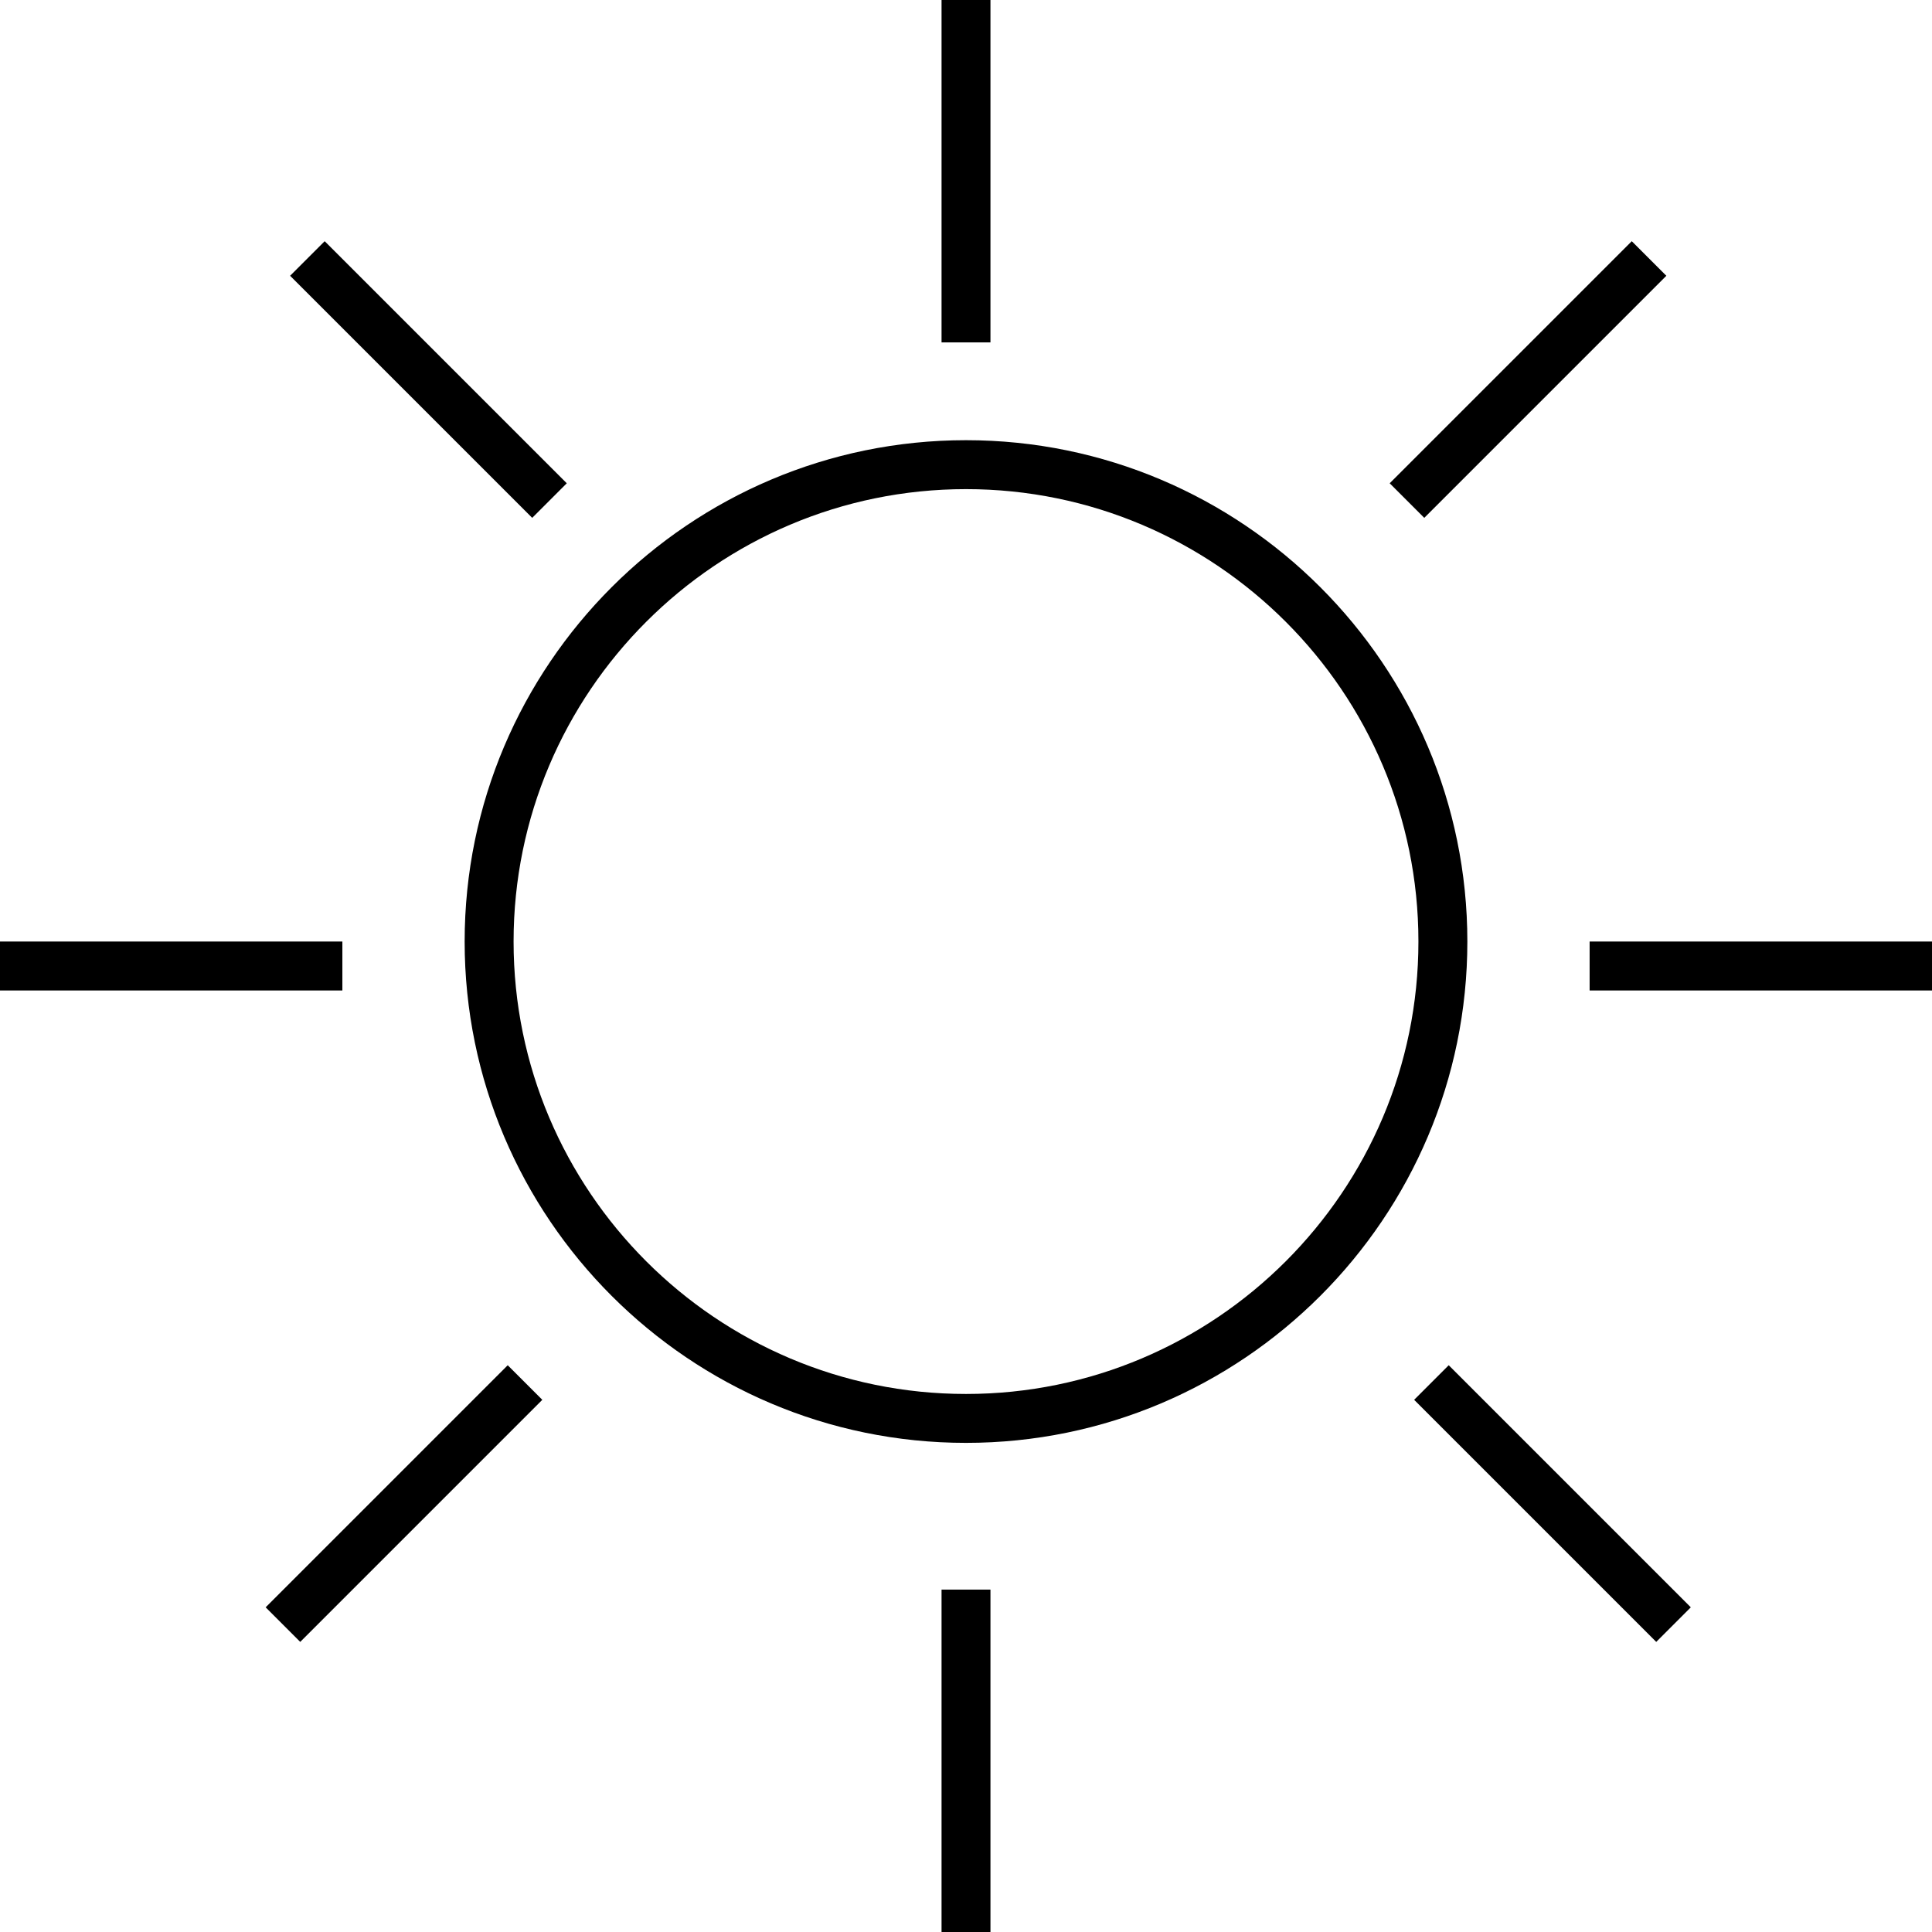 <?xml version="1.0" encoding="UTF-8"?>
<svg viewBox="0 0 70 70" version="1.1" xmlns="http://www.w3.org/2000/svg" xmlns:xlink="http://www.w3.org/1999/xlink">
    <!-- Generator: Sketch 57.1 (83088) - https://sketch.com -->
    <title>Icon/Big/HighSun</title>
    <desc>Created with Sketch.</desc>
    <g id="assets" stroke="none" stroke-width="1" fill-rule="evenodd">
        <g id="styleguide" transform="translate(-126, -711)">
            <g id="Icon/Big/HighSun" transform="translate(126, 711)">
                <g id="Group-12" transform="translate(0, 1)">
                    <path d="M35.886,56.595 L35.886,69 L34.114,69 L34.114,56.595 L35.886,56.595 Z M52.49,48.465 L61.261,57.236 L60.008,58.489 L51.237,49.718 L52.49,48.465 Z M18.396,48.465 L19.649,49.718 L10.878,58.489 L9.625,57.236 L18.396,48.465 Z M35,14.949 C45.016,14.949 53.165,23.098 53.165,33.114 C53.165,43.13 45.016,51.278 35,51.278 C24.984,51.278 16.835,43.13 16.835,33.114 C16.835,23.098 24.984,14.949 35,14.949 Z M35,16.722 C25.961,16.722 18.608,24.075 18.608,33.114 C18.608,42.153 25.961,49.506 35,49.506 C44.039,49.506 51.392,42.153 51.392,33.114 C51.392,24.075 44.039,16.722 35,16.722 Z M12.405,33.114 L12.405,34.886 L0,34.886 L0,33.114 L12.405,33.114 Z M70,33.114 L70,34.886 L57.595,34.886 L57.595,33.114 L70,33.114 Z M11.764,7.739 L20.535,16.51 L19.283,17.763 L10.511,8.992 L11.764,7.739 Z M59.122,7.739 L60.375,8.992 L51.604,17.763 L50.351,16.51 L59.122,7.739 Z M35.886,-1 L35.886,11.405 L34.114,11.405 L34.114,-1 L35.886,-1 Z" id="Combined-Shape"></path>
                </g>
            </g>
        </g>
    </g>
</svg>
